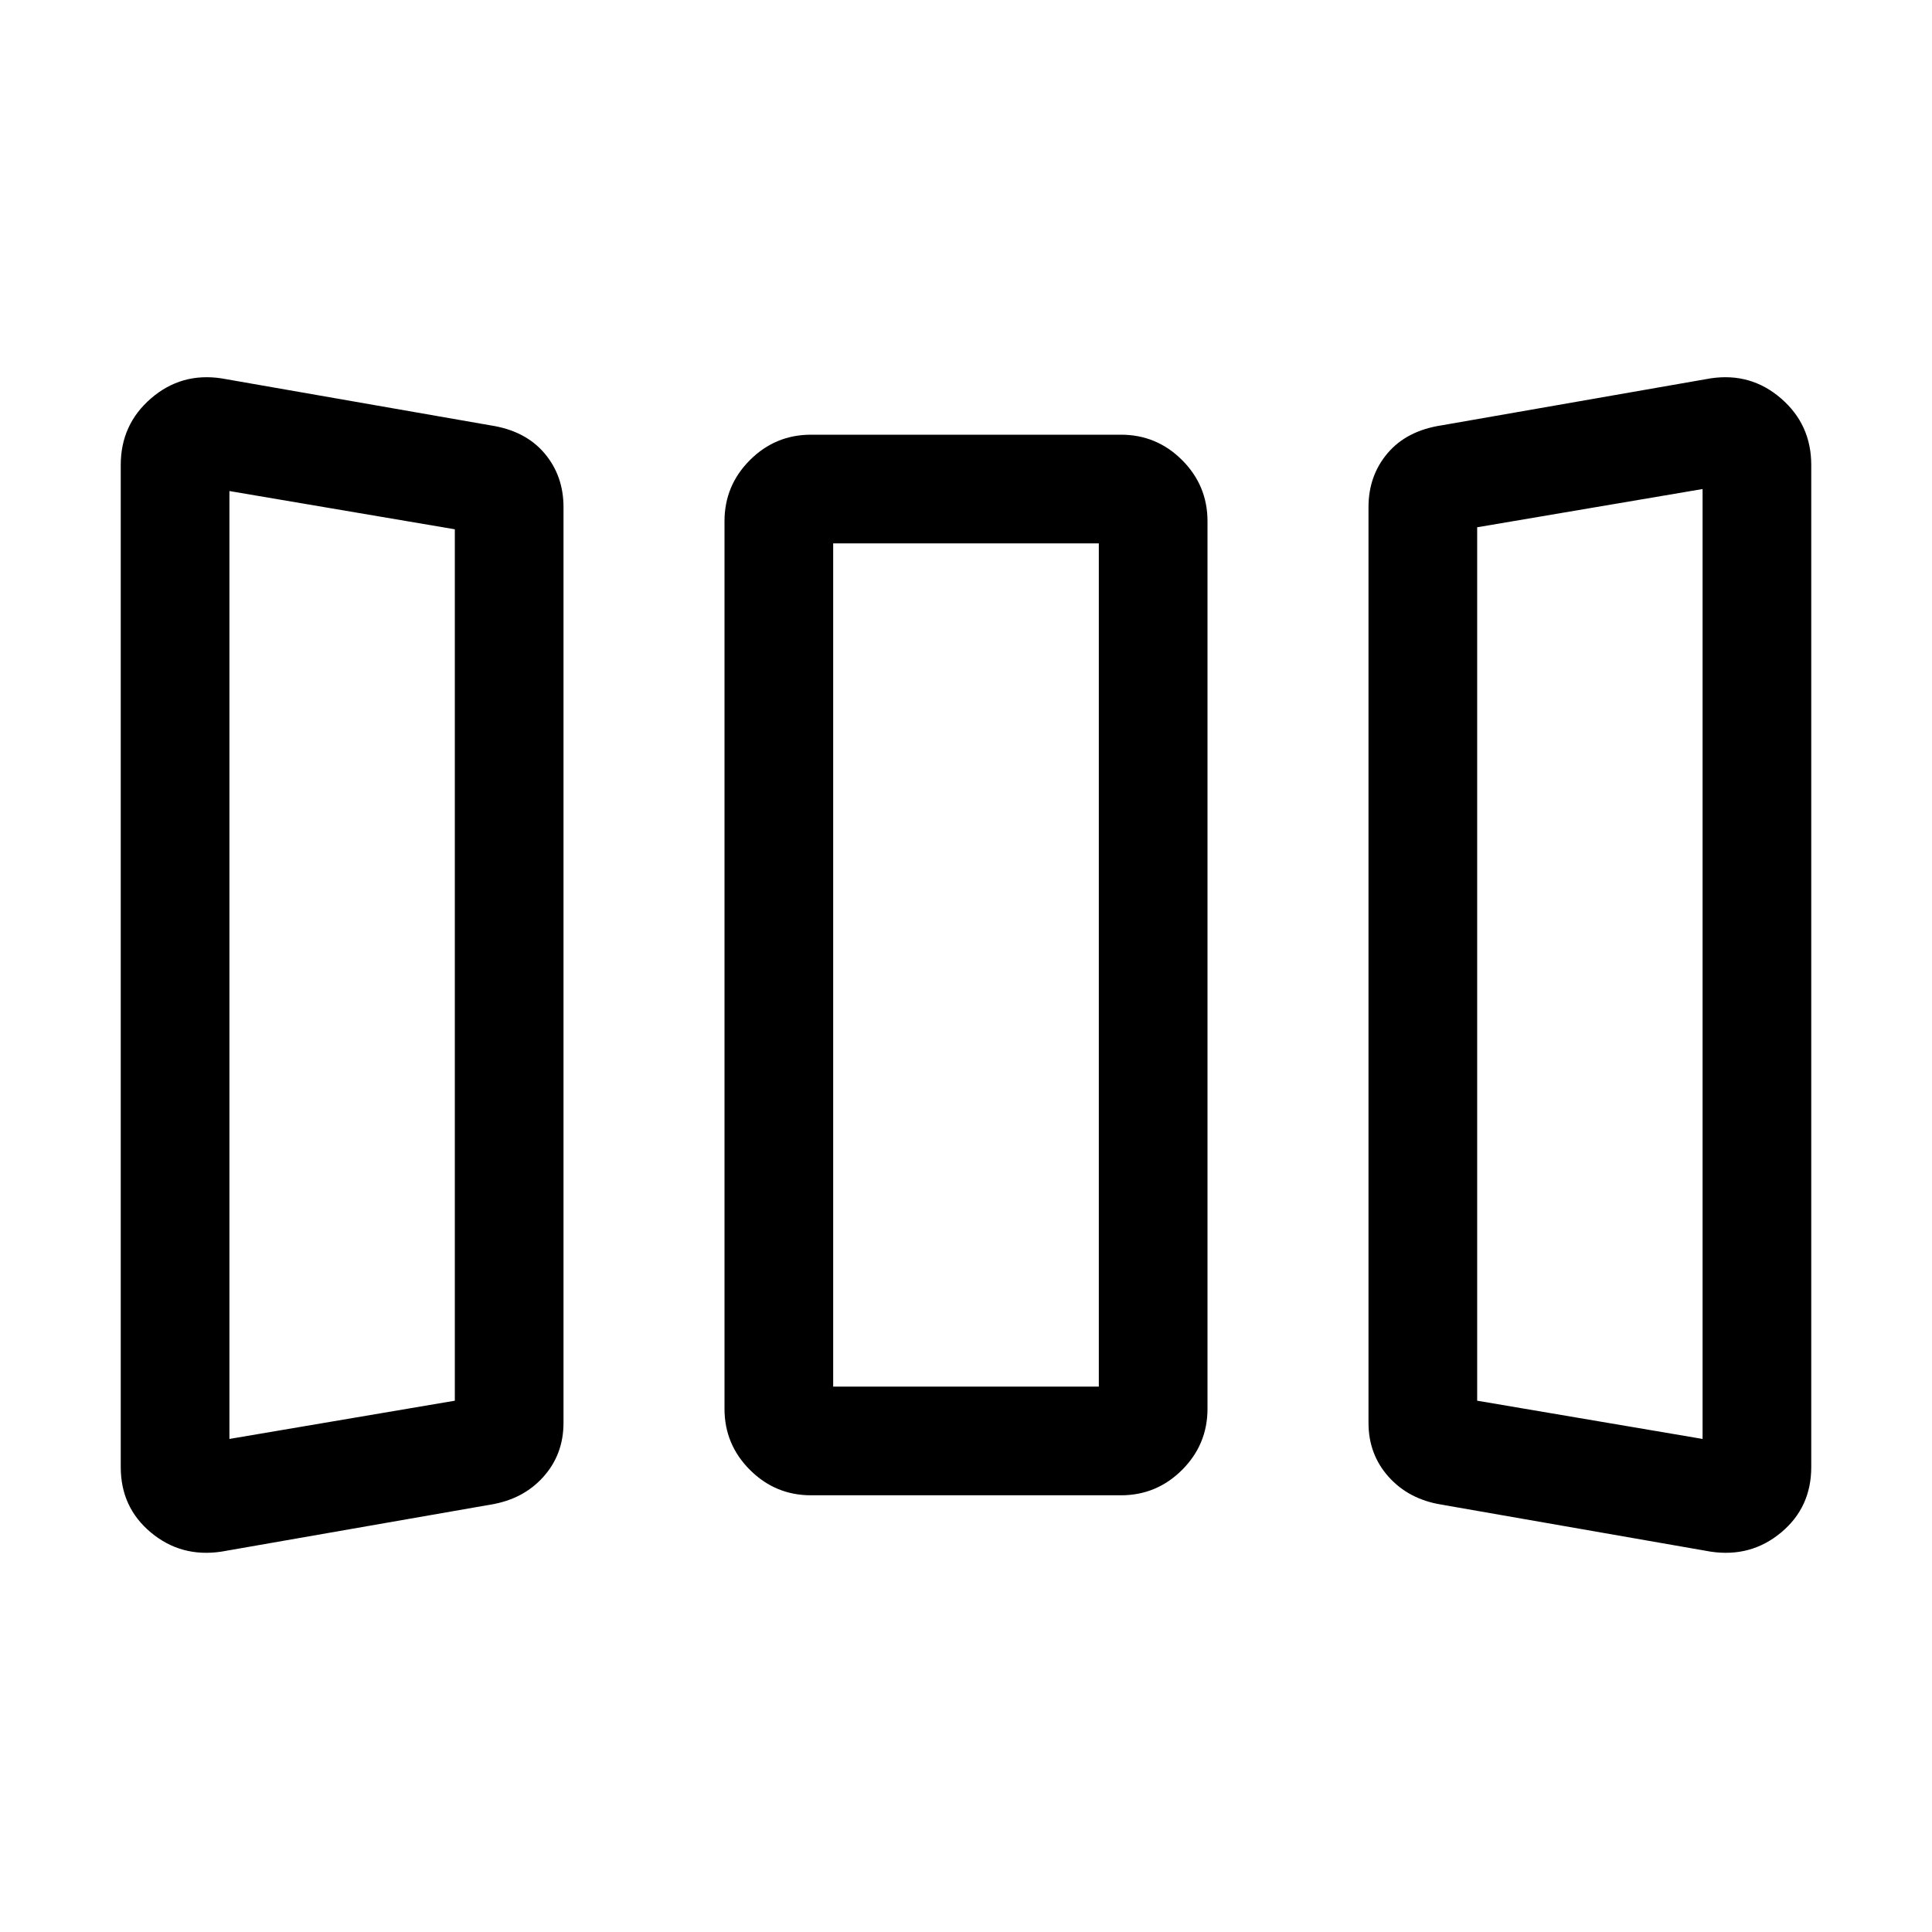 <svg xmlns="http://www.w3.org/2000/svg" height="24" viewBox="0 -960 960 960" width="24"><path d="M110-189q-20 3-35-9.49T60-231v-498q0-20.02 15-33.01Q90-775 110-772l133.74 23.36Q261-746 270.5-734.83T280-708v455q0 15.66-10 26.83-10 11.17-26.26 13.81L110-189Zm293-28q-17.75 0-30.37-12.63Q360-242.25 360-260v-441q0-17.75 12.63-30.38Q385.25-744 403-744h154q17.75 0 30.38 12.62Q600-718.75 600-701v441q0 17.75-12.62 30.37Q574.75-217 557-217H403Zm313.26 4.64Q700-215 690-226.17T680-253v-455q0-15.66 9.5-26.83 9.5-11.17 26.76-13.81L850-772q20-3 35 9.99T900-729v498q0 20.02-15 32.51Q870-186 850-189l-133.74-23.36ZM114-245l112-19v-433l-112-19v471Zm300-26h132v-419H414v419Zm432 26v-472l-112 19v434l112 19Zm-732 0 112-19-112 19Zm300-26h132-132Zm432 26-112-19 112 19Z"/></svg>